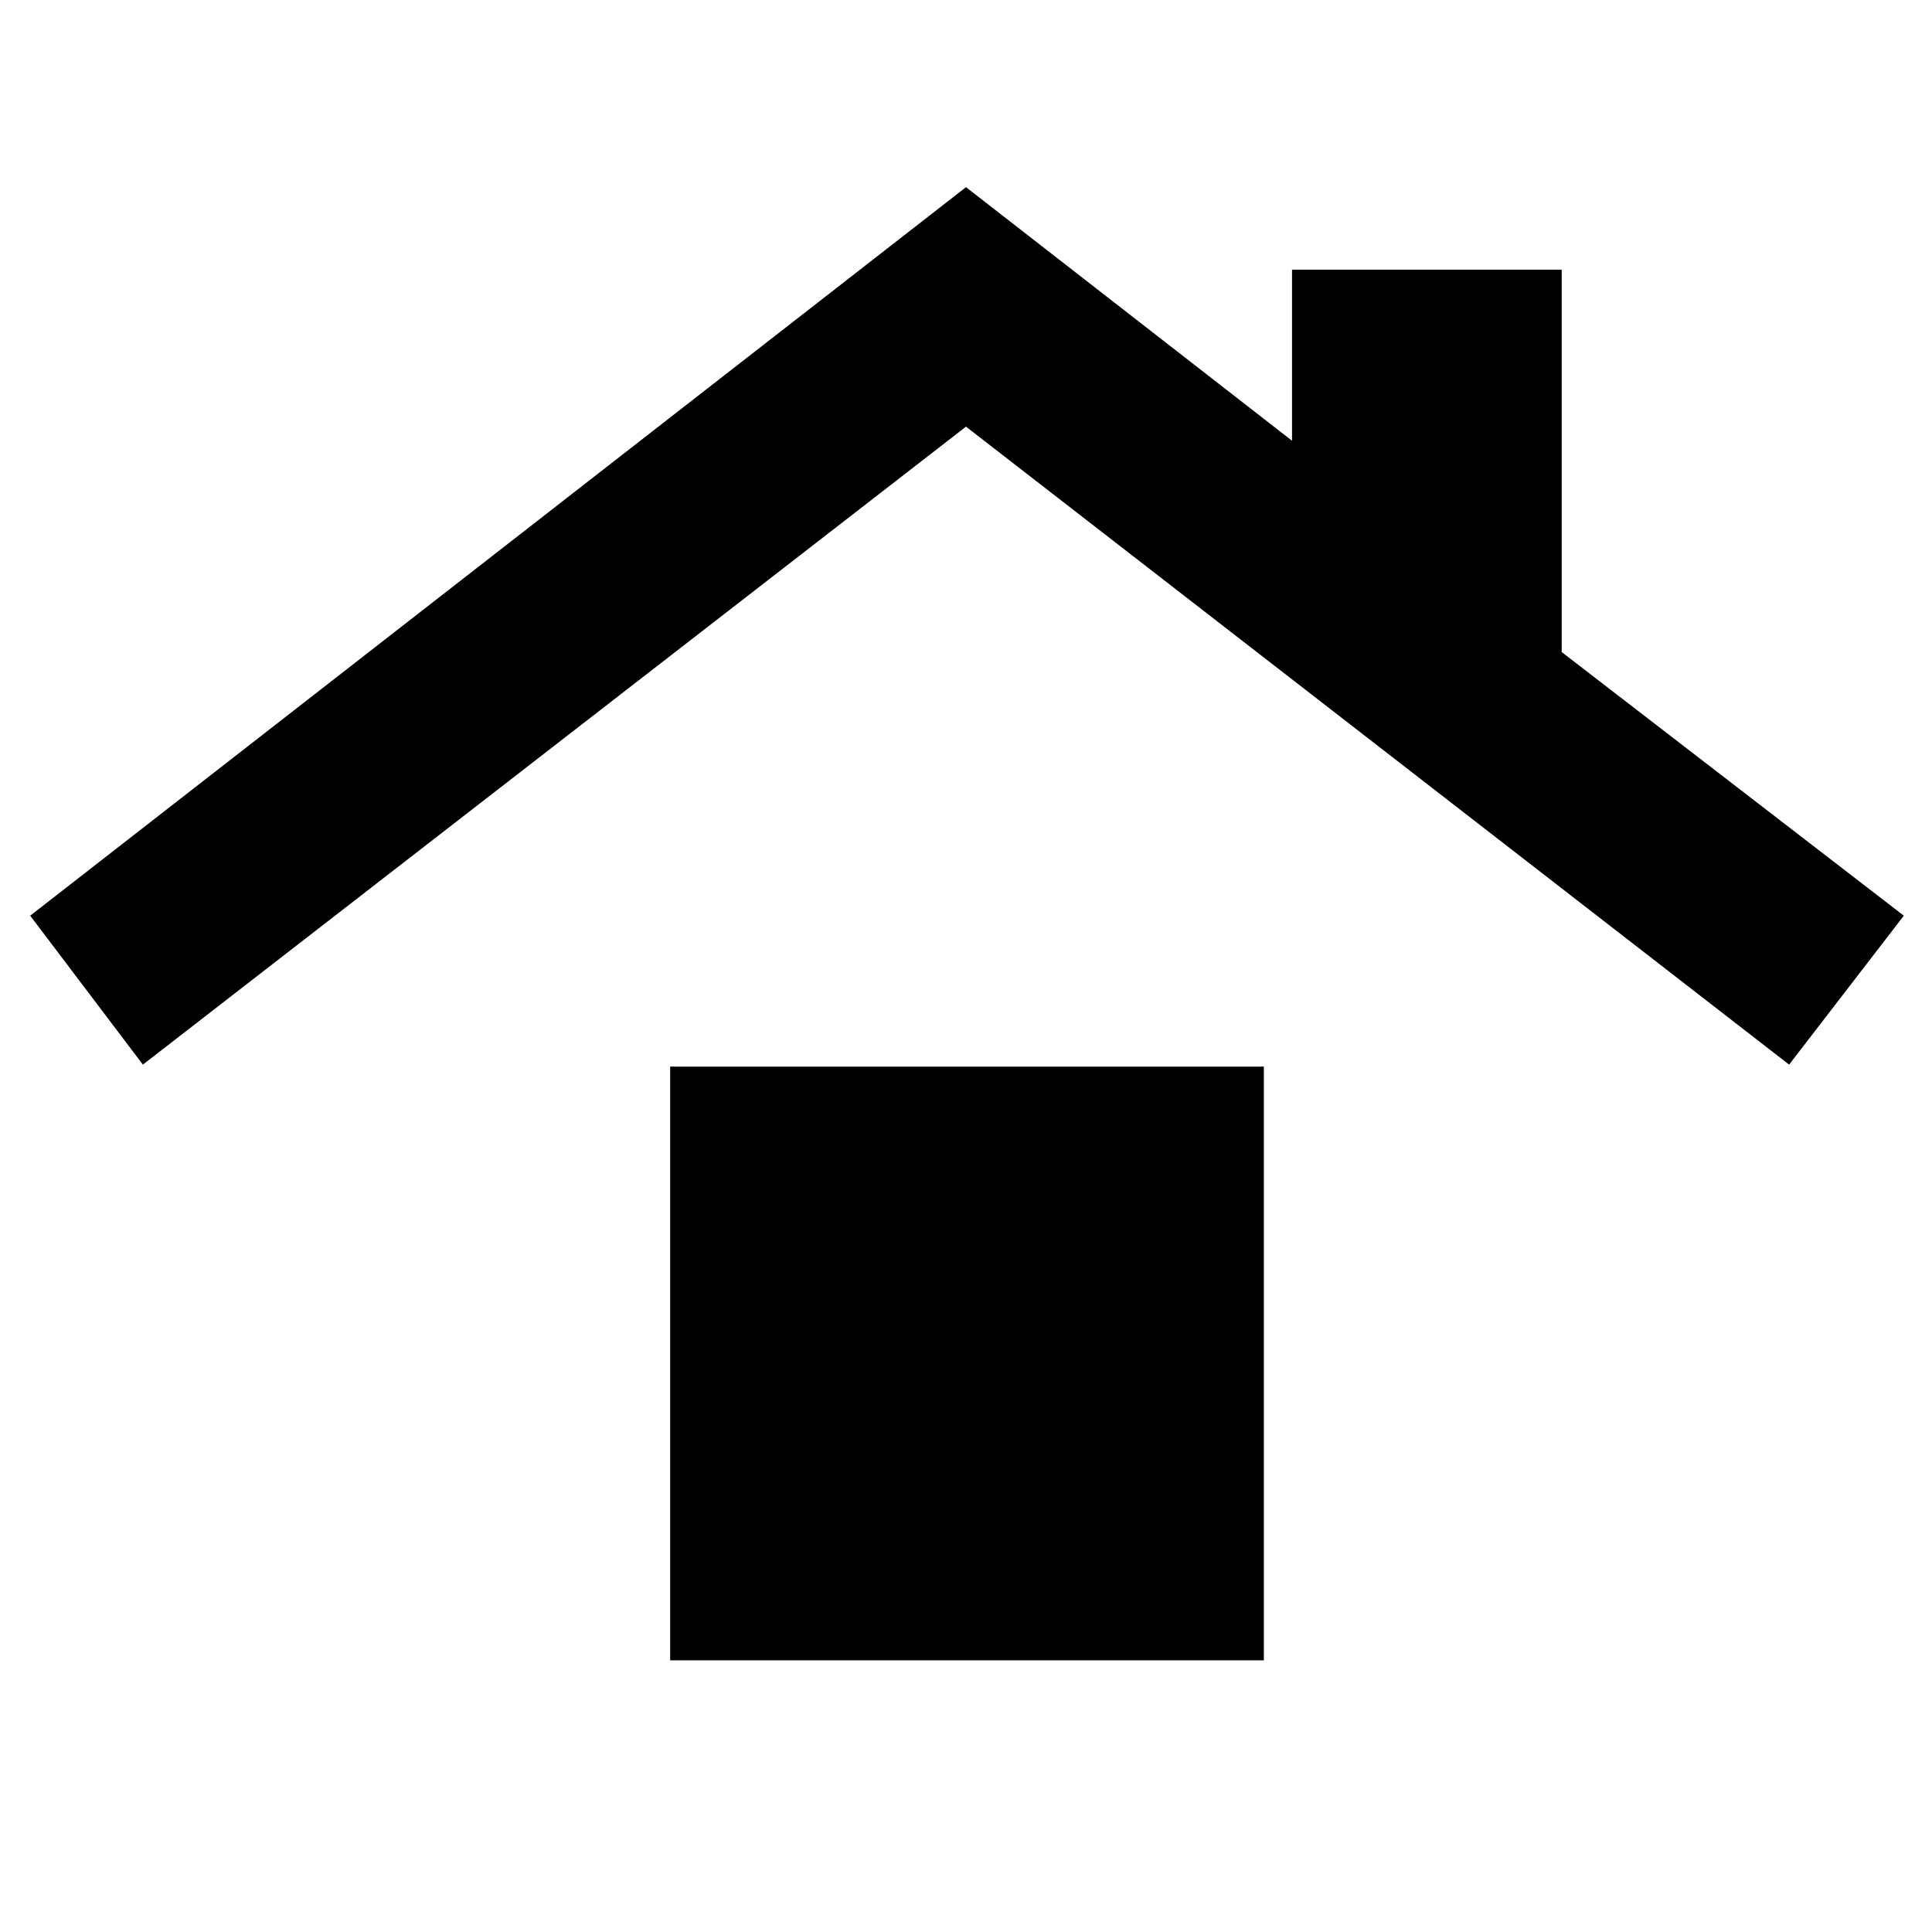 <svg xmlns="http://www.w3.org/2000/svg" width="48" height="48" viewBox="0 -960 960 960"><path d="M333-135v-295h295v295H333ZM71-431l-56-74 465-362 162 126v-85h134v190l170 131-57 74-409-317L71-431Z"/></svg>